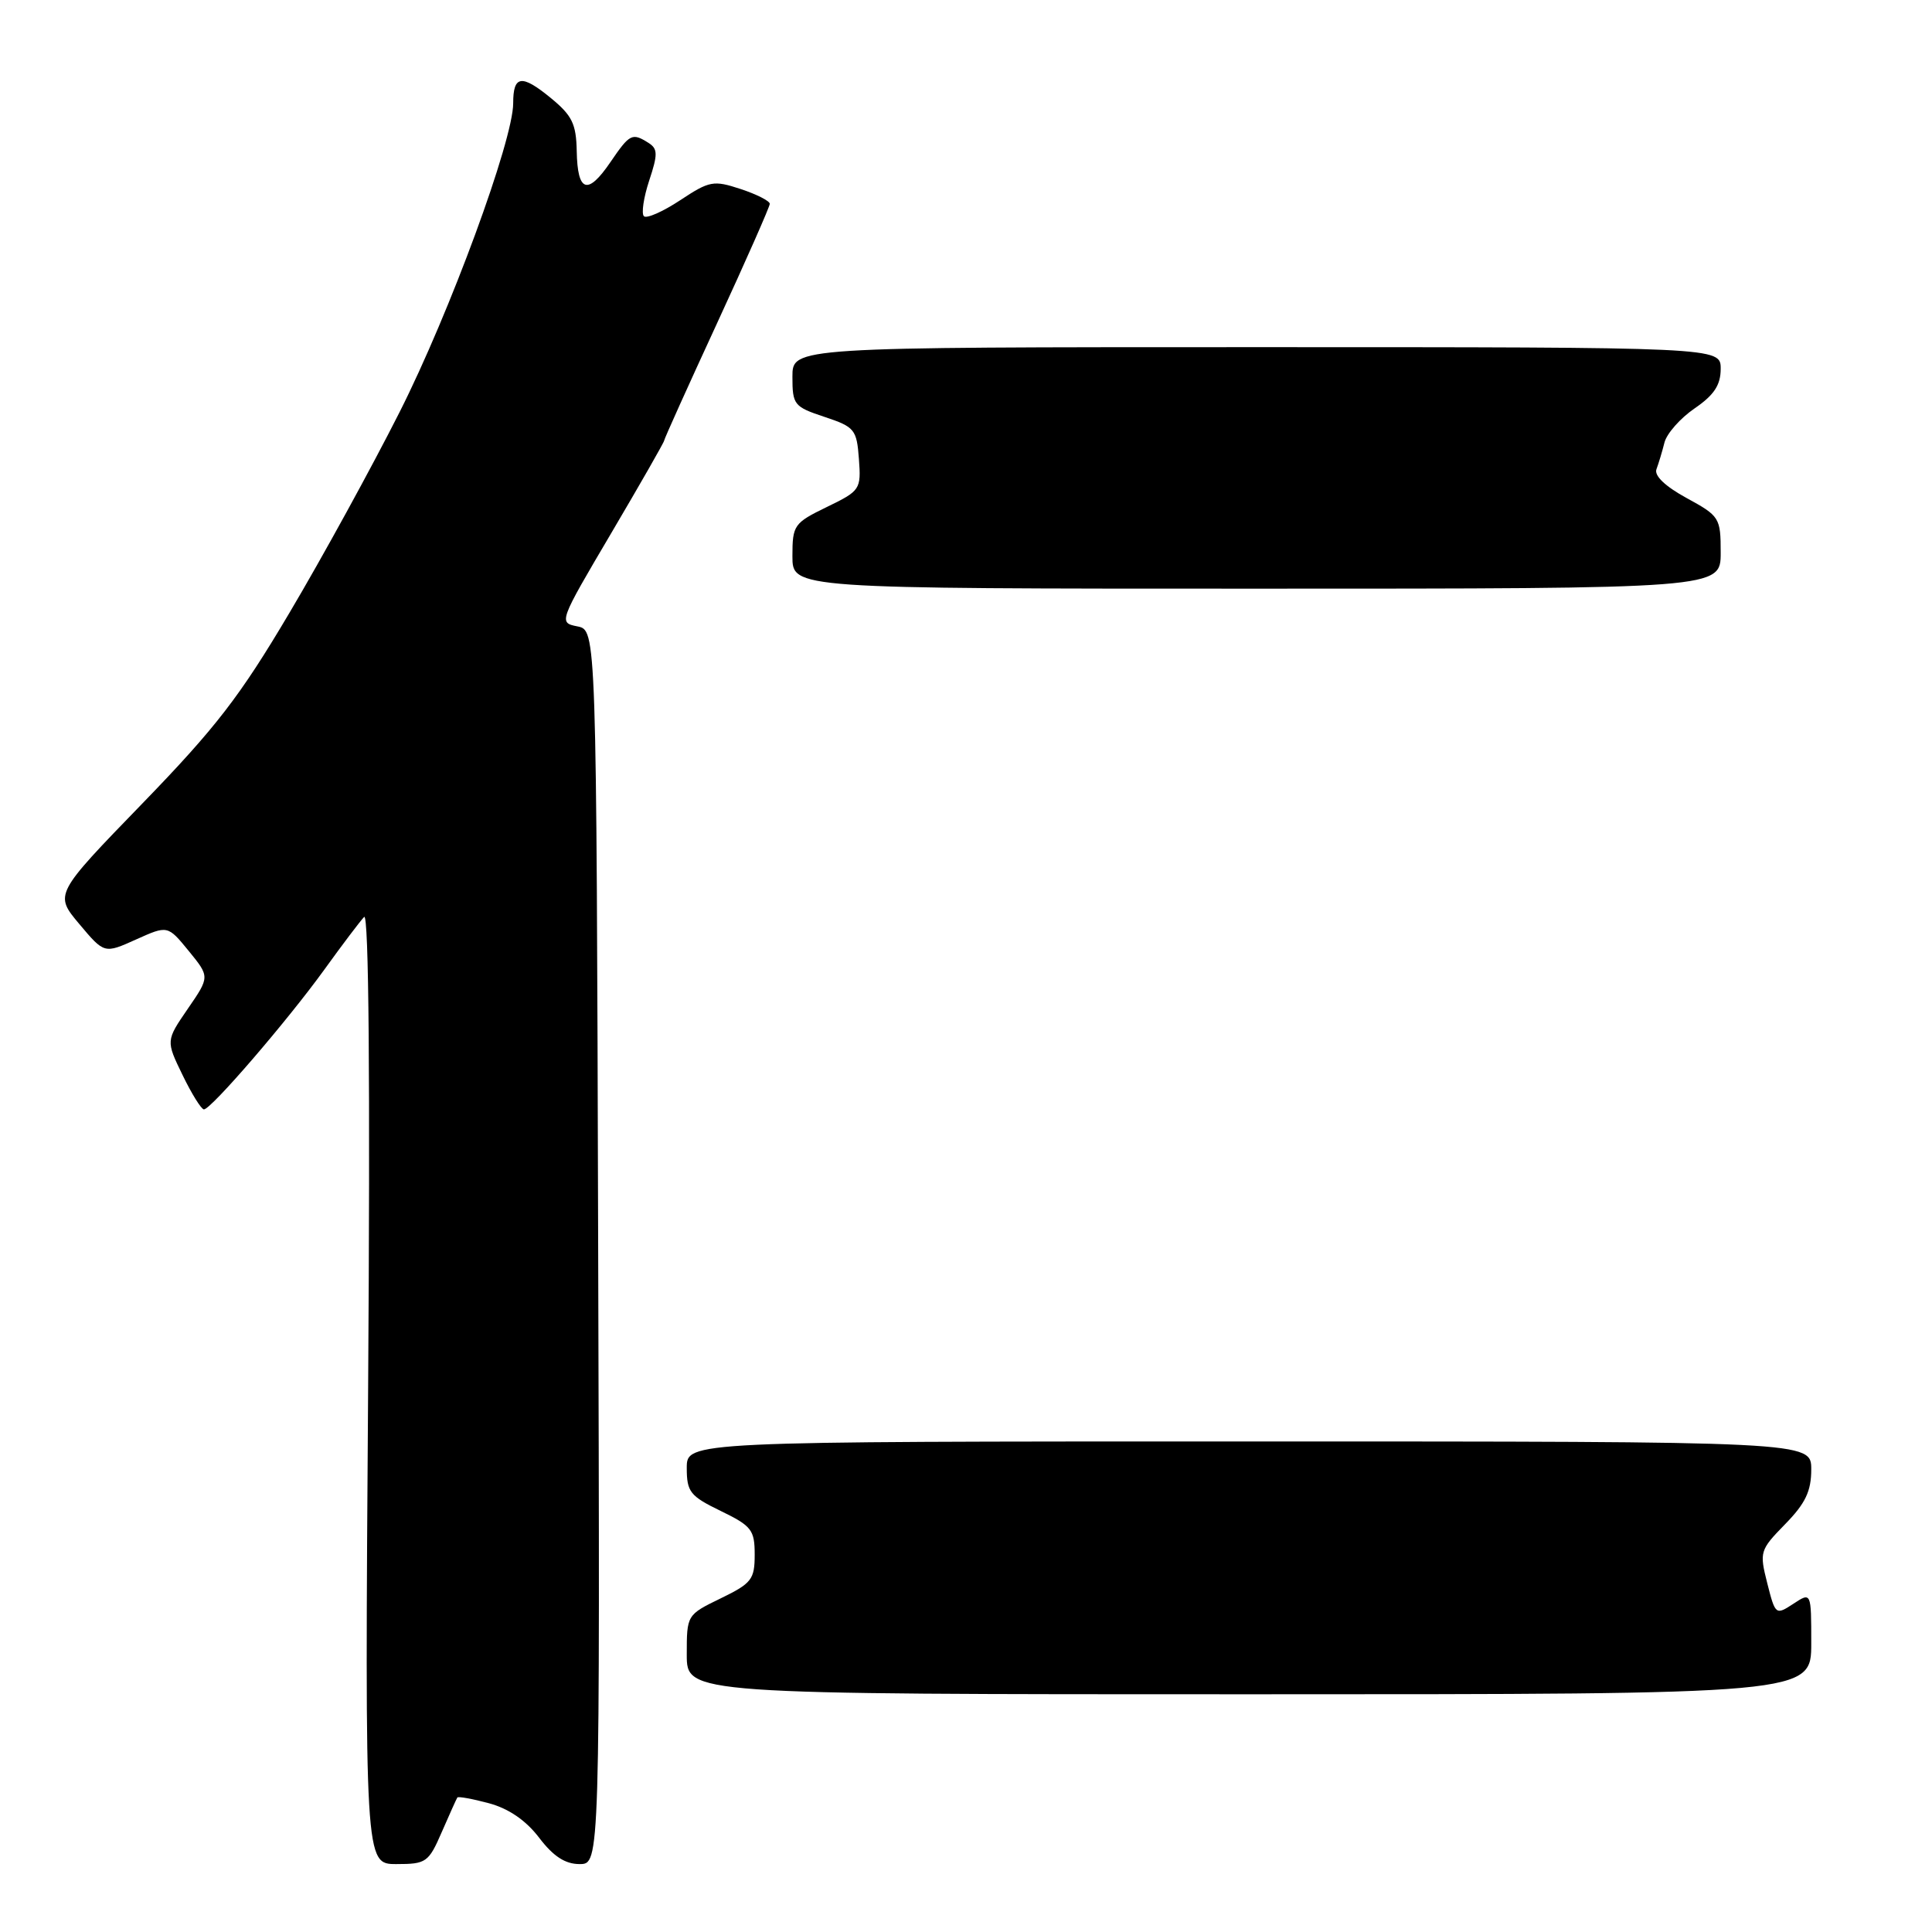 <?xml version="1.0" encoding="UTF-8" standalone="no"?>
<!DOCTYPE svg PUBLIC "-//W3C//DTD SVG 1.1//EN" "http://www.w3.org/Graphics/SVG/1.1/DTD/svg11.dtd" >
<svg xmlns="http://www.w3.org/2000/svg" xmlns:xlink="http://www.w3.org/1999/xlink" version="1.1" viewBox="0 0 256 256">
 <g >
 <path fill="currentColor"
d=" M 58.54 242.75 C 59.56 240.41 60.48 238.36 60.60 238.18 C 60.71 238.01 62.59 238.35 64.79 238.94 C 67.41 239.65 69.69 241.21 71.44 243.51 C 73.32 245.98 74.89 247.00 76.80 247.00 C 79.50 247.00 79.50 247.00 79.26 165.25 C 79.03 83.50 79.03 83.50 76.51 83.00 C 74.01 82.50 74.03 82.45 81.00 70.63 C 84.85 64.10 88.00 58.59 88.00 58.39 C 88.00 58.19 91.15 51.20 95.00 42.86 C 98.85 34.52 102.00 27.38 102.00 27.01 C 102.00 26.63 100.27 25.75 98.15 25.05 C 94.54 23.86 94.02 23.96 90.13 26.53 C 87.83 28.05 85.67 29.00 85.32 28.65 C 84.97 28.30 85.28 26.17 86.02 23.93 C 87.18 20.44 87.16 19.72 85.94 18.94 C 83.76 17.56 83.45 17.72 80.88 21.49 C 77.86 25.92 76.52 25.48 76.42 20.03 C 76.35 16.39 75.81 15.30 72.94 12.95 C 69.10 9.81 68.00 9.98 68.00 13.68 C 68.00 18.59 59.62 41.39 52.95 54.60 C 49.25 61.93 42.69 73.89 38.36 81.19 C 31.79 92.29 28.59 96.43 18.85 106.48 C 7.20 118.50 7.20 118.50 10.51 122.44 C 13.82 126.38 13.82 126.38 18.02 124.49 C 22.22 122.60 22.22 122.60 25.01 126.01 C 27.80 129.43 27.80 129.43 24.89 133.66 C 21.98 137.90 21.98 137.90 24.19 142.45 C 25.40 144.95 26.68 147.00 27.02 147.00 C 27.97 147.00 38.06 135.28 42.96 128.50 C 45.34 125.20 47.72 122.05 48.25 121.50 C 48.87 120.86 49.06 143.13 48.78 183.75 C 48.34 247.00 48.34 247.00 52.52 247.00 C 56.48 247.00 56.79 246.78 58.54 242.75 Z  M 240.00 217.73 C 240.00 210.95 240.00 210.95 237.63 212.51 C 235.29 214.04 235.24 214.00 234.17 209.78 C 233.12 205.63 233.19 205.39 236.54 201.96 C 239.23 199.21 240.00 197.59 240.00 194.71 C 240.00 191.00 240.00 191.00 165.50 191.00 C 91.00 191.00 91.00 191.00 91.00 194.51 C 91.00 197.69 91.44 198.24 95.50 200.21 C 99.60 202.20 100.00 202.72 100.00 206.00 C 100.00 209.28 99.60 209.80 95.50 211.79 C 91.01 213.97 91.00 213.99 91.00 219.24 C 91.00 224.50 91.00 224.50 165.50 224.50 C 240.00 224.50 240.00 224.50 240.00 217.73 Z  M 228.00 73.23 C 228.00 68.60 227.86 68.38 223.48 65.99 C 220.64 64.44 219.16 63.02 219.49 62.17 C 219.77 61.42 220.25 59.84 220.55 58.64 C 220.85 57.45 222.65 55.41 224.55 54.11 C 227.13 52.34 228.00 51.02 228.00 48.87 C 228.00 46.00 228.00 46.00 166.50 46.00 C 105.00 46.00 105.00 46.00 105.00 49.92 C 105.00 53.64 105.21 53.90 109.25 55.24 C 113.25 56.57 113.52 56.90 113.81 60.81 C 114.11 64.86 113.99 65.03 109.56 67.18 C 105.20 69.30 105.00 69.58 105.00 73.70 C 105.00 78.00 105.00 78.00 166.50 78.00 C 228.00 78.00 228.00 78.00 228.00 73.23 Z "/>
</g>
</svg>